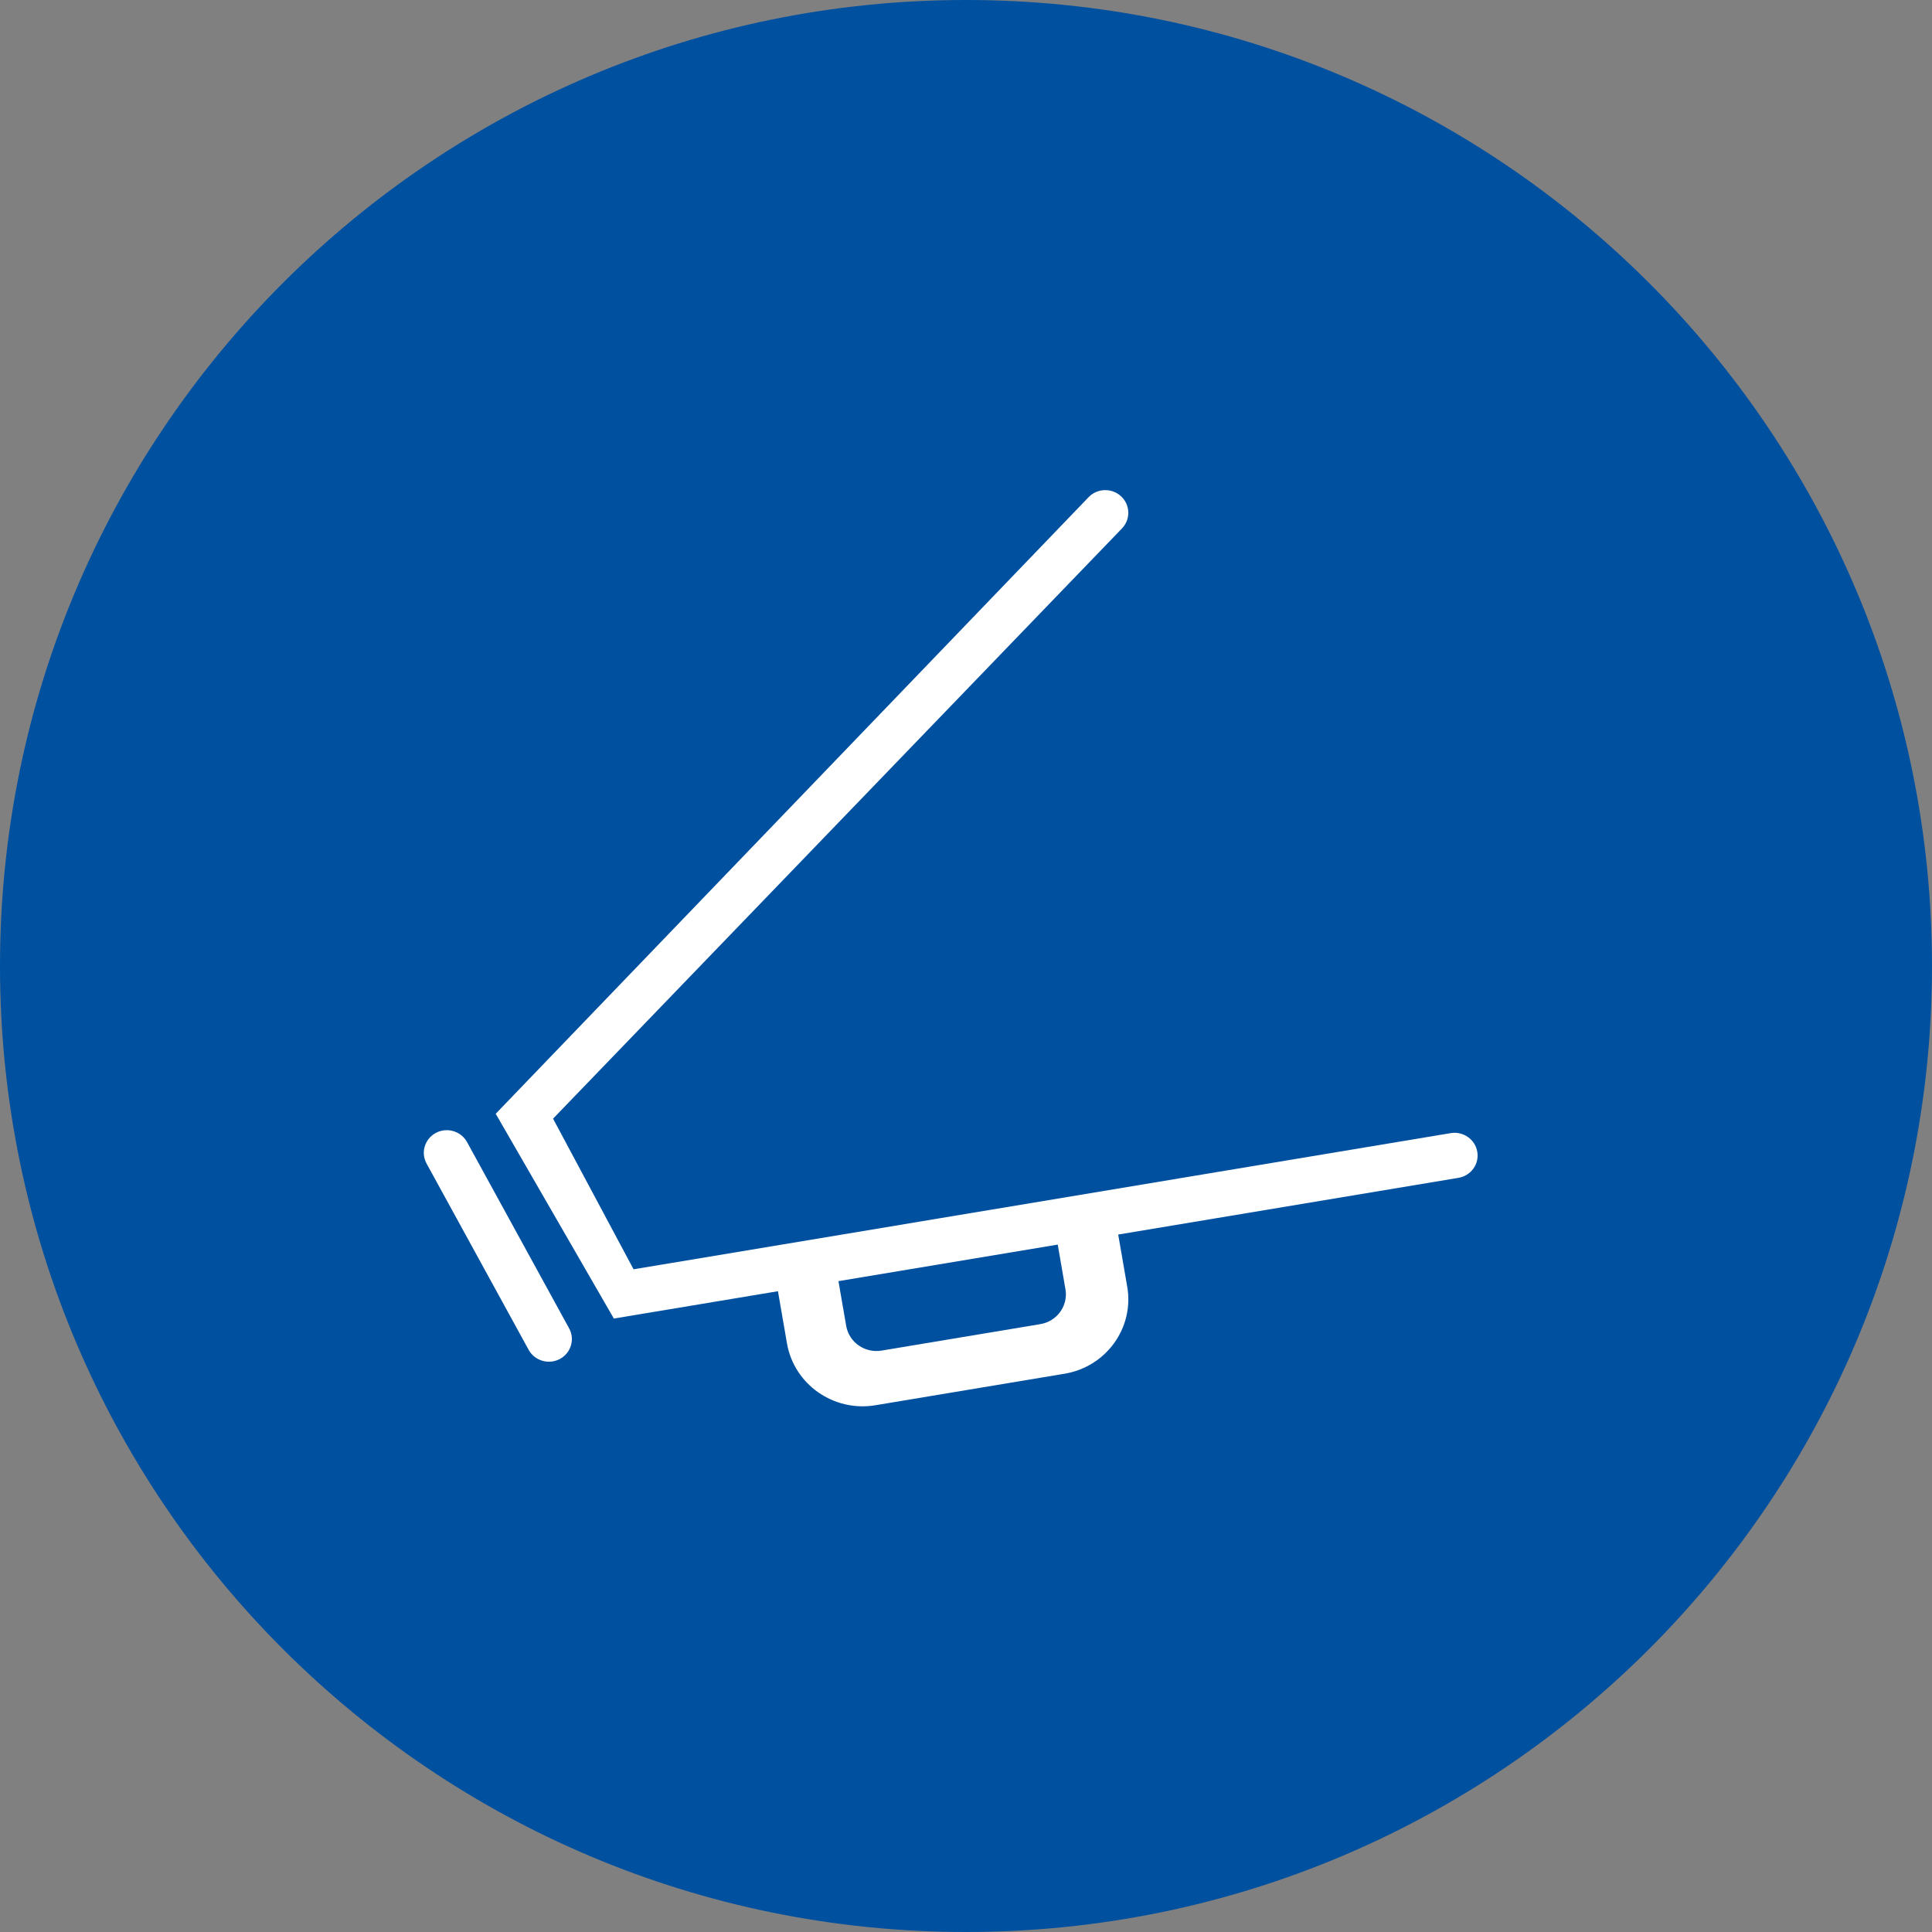 <?xml version="1.0" encoding="utf-8"?>
<!-- Generator: Adobe Illustrator 17.0.0, SVG Export Plug-In . SVG Version: 6.00 Build 0)  -->
<!DOCTYPE svg PUBLIC "-//W3C//DTD SVG 1.1//EN" "http://www.w3.org/Graphics/SVG/1.1/DTD/svg11.dtd">
<svg version="1.1" id="Livello_1" xmlns="http://www.w3.org/2000/svg" xmlns:xlink="http://www.w3.org/1999/xlink" x="0px" y="0px"
	 width="60px" height="60px" viewBox="0 0 60 60" enable-background="new 0 0 60 60" xml:space="preserve">
<rect x="0" y="0" width="60" height="60" fill="#808080" stroke="none"/>
<path fill-rule="evenodd" clip-rule="evenodd" fill="#0050a0" d="M30,0c16.569,0,30,13.432,30,30S46.569,60,30,60S0,46.569,0,30
	S13.432,0,30,0z"/>
<path fill-rule="evenodd" clip-rule="evenodd" fill="#0050a0" d="M30,3c14.912,0,27,12.088,27,27S44.912,57,30,57S3,44.912,3,30
	S15.088,3,30,3z"/>
<path fill-rule="evenodd" clip-rule="evenodd" fill="#FFFFFF" d="M45.054,35.19l-15.88,2.646l-5.254,0.876l-4.244,0.707l-2.5-4.678
	l17.669-18.331c0.271-0.282,0.259-0.727-0.027-0.995c-0.286-0.268-0.739-0.256-1.01,0.025L15.395,34.589l3.669,6.36L24.16,40.1
	l0.28,1.619c0.221,1.278,1.451,2.138,2.748,1.922l5.871-0.978c1.297-0.216,2.169-1.427,1.948-2.704l-0.28-1.619l10.567-1.761
	c0.389-0.065,0.651-0.428,0.584-0.811C45.812,35.384,45.443,35.126,45.054,35.19z M32.309,41.122l-4.931,0.822
	c-0.519,0.086-1.011-0.258-1.099-0.769l-0.24-1.388l6.81-1.135l0.24,1.388C33.177,40.551,32.828,41.035,32.309,41.122z"/>
<path fill-rule="evenodd" clip-rule="evenodd" fill="#FFFFFF" d="M14.505,35.469c-0.188-0.342-0.621-0.47-0.968-0.286
	c-0.347,0.184-0.477,0.611-0.289,0.953l3.169,5.783c0.188,0.342,0.621,0.47,0.968,0.286c0.347-0.184,0.477-0.611,0.289-0.953
	L14.505,35.469z"/>
</svg>
